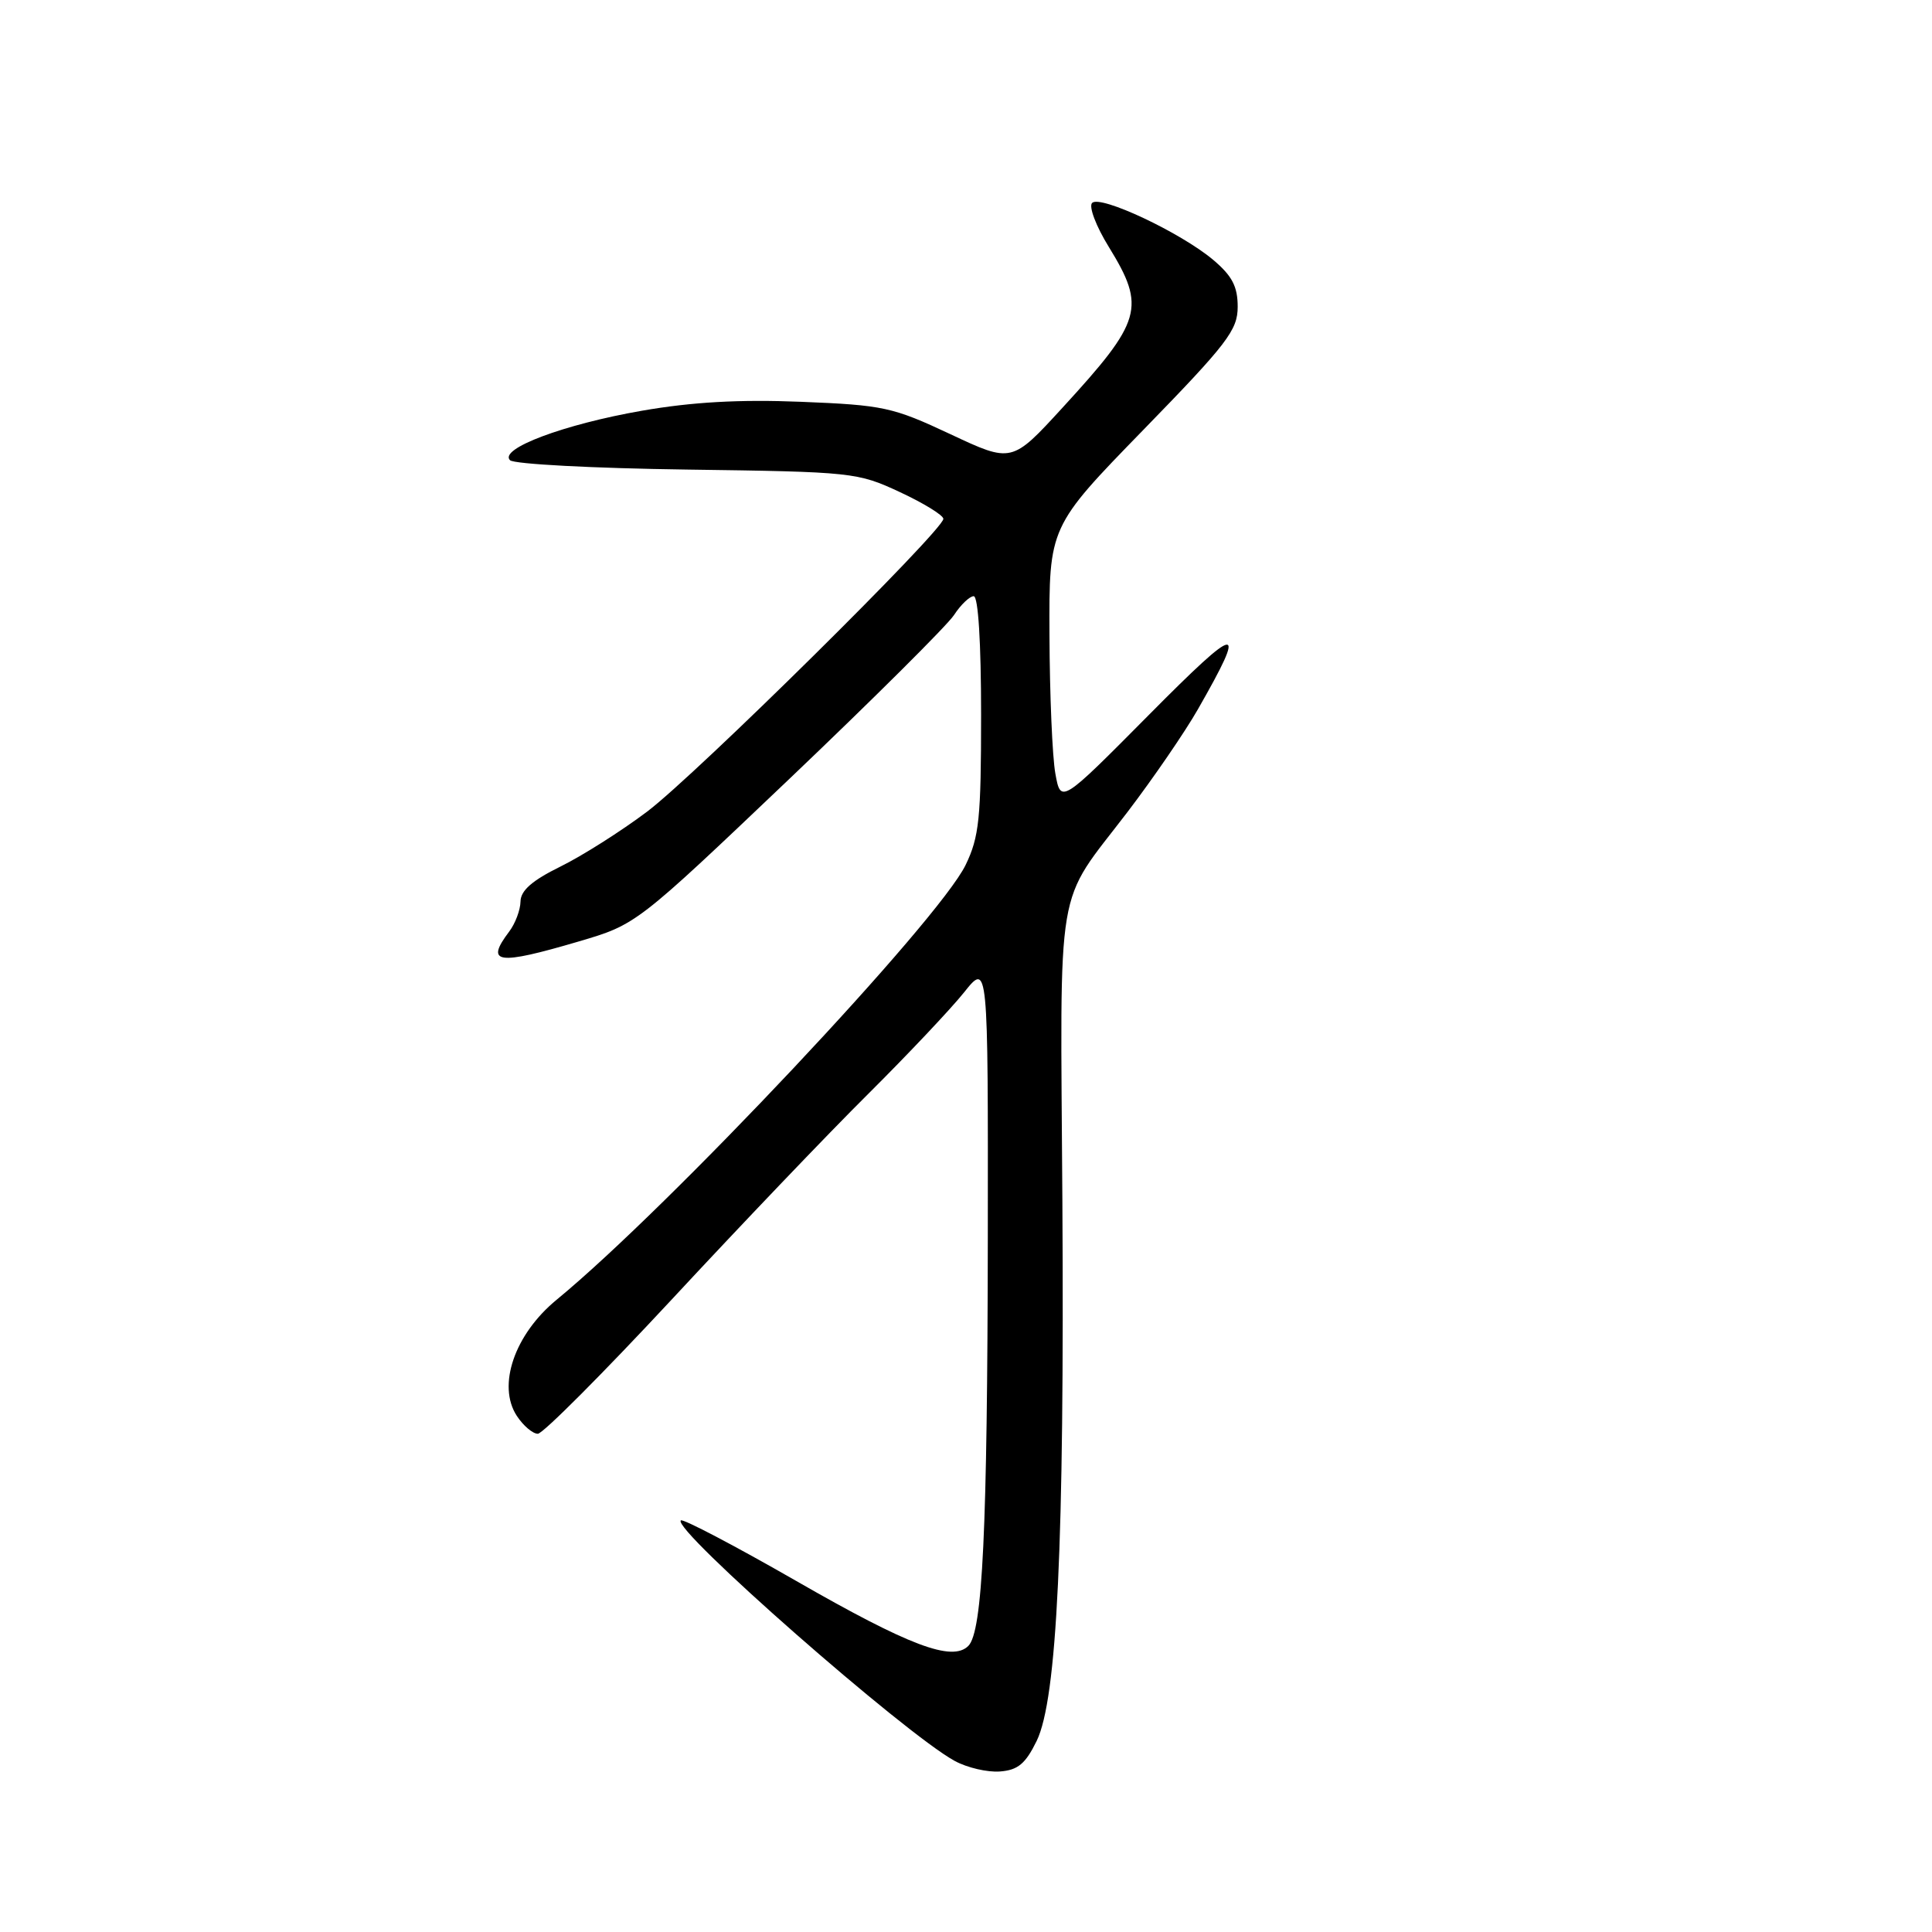 <?xml version="1.0" encoding="UTF-8" standalone="no"?>
<!DOCTYPE svg PUBLIC "-//W3C//DTD SVG 1.1//EN" "http://www.w3.org/Graphics/SVG/1.1/DTD/svg11.dtd" >
<svg xmlns="http://www.w3.org/2000/svg" xmlns:xlink="http://www.w3.org/1999/xlink" version="1.1" viewBox="0 0 256 256">
 <g >
 <path fill="currentColor"
d=" M 137.36 230.69 C 140.07 225.13 141.05 204.58 140.77 159.00 C 140.50 115.66 139.72 120.28 149.42 107.57 C 152.80 103.13 156.99 97.03 158.72 94.00 C 165.35 82.40 164.36 82.50 152.28 94.68 C 140.56 106.50 140.56 106.50 139.84 102.50 C 139.44 100.30 139.09 92.04 139.06 84.15 C 139.00 69.80 139.00 69.80 151.50 56.96 C 162.64 45.52 164.00 43.74 164.00 40.65 C 164.00 37.96 163.27 36.56 160.75 34.43 C 156.47 30.83 145.80 25.80 144.71 26.89 C 144.24 27.36 145.23 29.98 146.93 32.73 C 151.86 40.75 151.35 42.51 140.78 54.03 C 134.07 61.35 134.07 61.35 125.93 57.53 C 118.28 53.94 117.07 53.68 106.14 53.24 C 97.97 52.91 91.69 53.27 85.08 54.42 C 74.73 56.22 66.07 59.47 67.58 60.98 C 68.10 61.50 78.64 62.05 91.01 62.22 C 113.00 62.52 113.63 62.59 119.25 65.21 C 122.41 66.68 125.00 68.28 125.00 68.75 C 125.00 70.26 92.20 102.68 85.74 107.55 C 82.31 110.13 77.14 113.41 74.25 114.83 C 70.51 116.67 68.99 118.00 68.97 119.46 C 68.95 120.58 68.28 122.37 67.47 123.44 C 64.25 127.70 65.88 127.93 76.68 124.75 C 84.32 122.50 84.32 122.50 104.55 103.25 C 115.67 92.66 125.51 82.87 126.41 81.50 C 127.31 80.12 128.49 79.00 129.02 79.00 C 129.62 79.00 130.00 85.14 130.00 94.68 C 130.00 108.45 129.75 110.89 127.95 114.61 C 124.38 121.98 88.58 160.04 73.77 172.21 C 68.18 176.80 65.85 183.59 68.48 187.61 C 69.34 188.92 70.60 189.99 71.27 189.98 C 71.95 189.96 79.91 181.97 88.97 172.23 C 98.02 162.48 109.73 150.22 114.99 145.00 C 120.24 139.78 125.98 133.70 127.74 131.50 C 130.93 127.50 130.93 127.50 130.89 164.00 C 130.84 202.74 130.20 216.20 128.31 218.09 C 126.17 220.23 120.47 218.08 105.48 209.47 C 97.34 204.80 90.47 201.20 90.21 201.46 C 89.03 202.64 119.86 229.71 126.50 233.33 C 128.15 234.23 130.85 234.86 132.50 234.73 C 134.88 234.55 135.88 233.71 137.36 230.69 Z "/>
</g>
</svg>